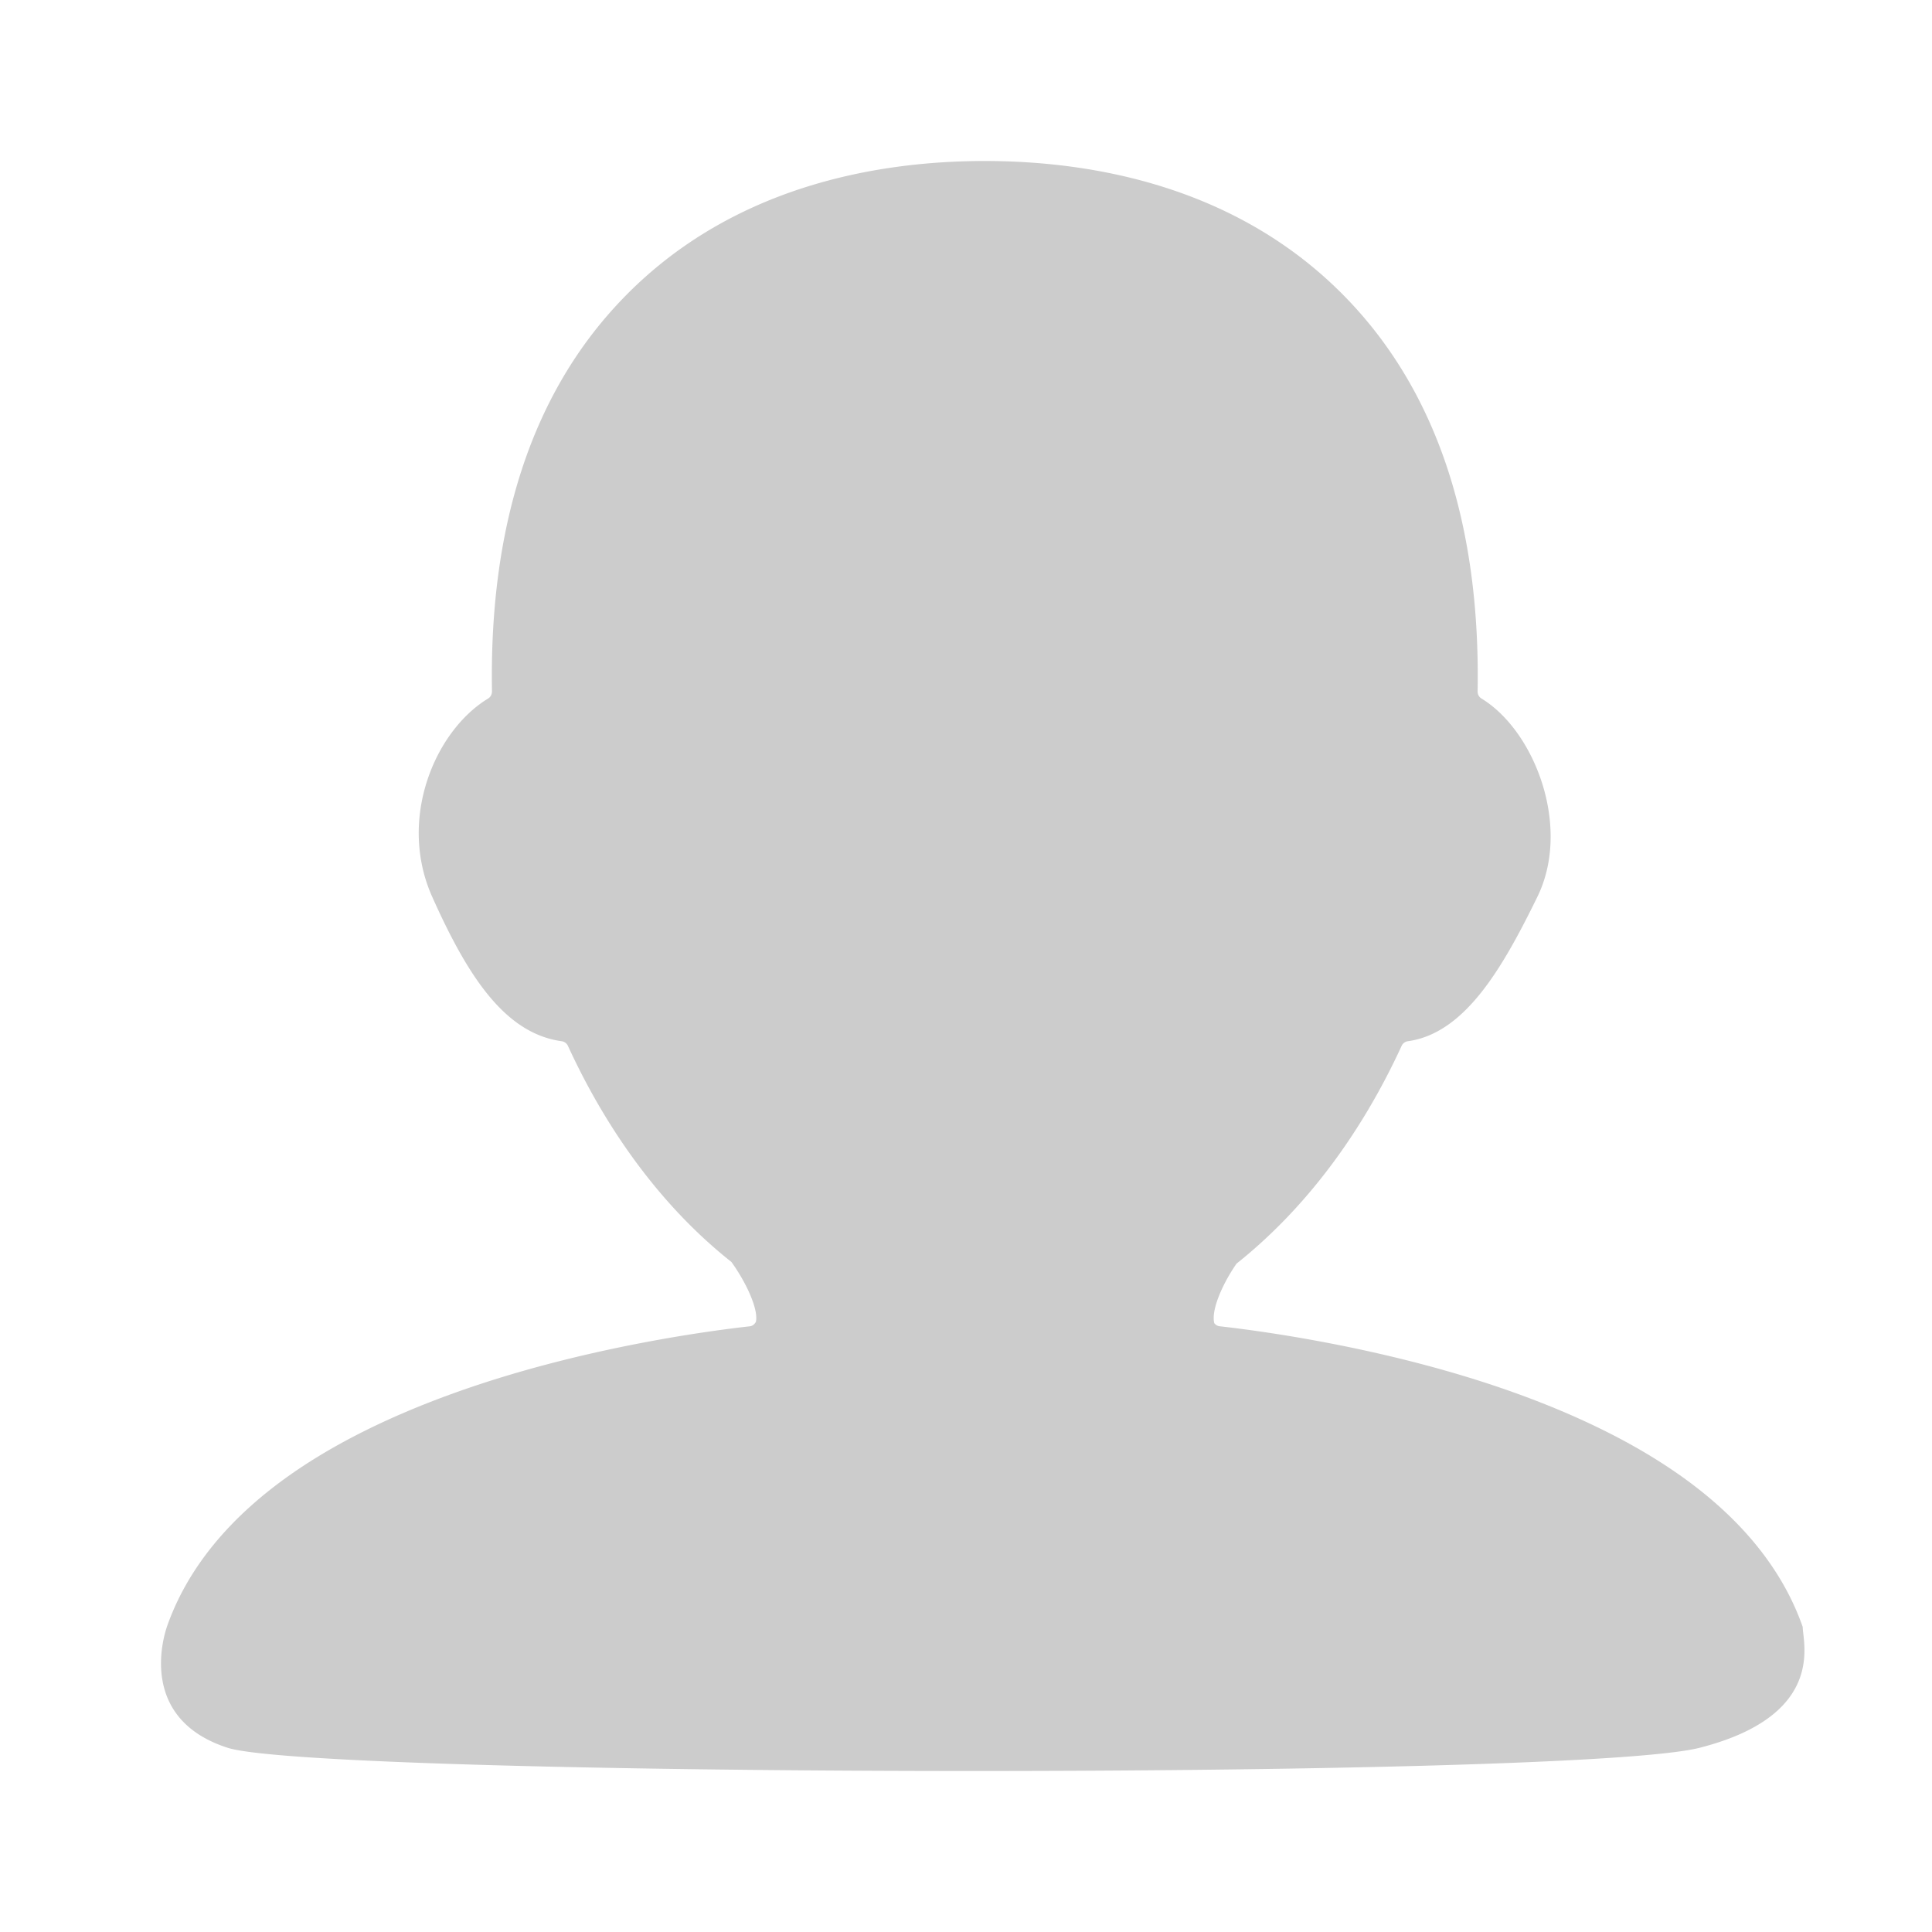 <svg width='48' height='48' viewBox='0 0 48 48' xmlns='http://www.w3.org/2000/svg' xmlns:xlink='http://www.w3.org/1999/xlink'><title>icon/tabbar/我的@2x</title><defs><path d='M11.319 3.582C9.194 5.88 8.153 9.109 8.223 13.177c0 .073-.035.14-.096.178-1.32.8-2.254 2.994-1.388 4.928.866 1.935 1.788 3.39 3.216 3.586.069.01.127.054.156.117 1.02 2.22 2.417 4.068 4.06 5.366.375.52.678 1.186.609 1.49-.046.077-.099.103-.154.11-.997.111-3.814.489-6.68 1.43-1.844.606-3.405 1.342-4.637 2.19-1.586 1.092-2.65 2.382-3.16 3.838-.058.172-.763 2.278 1.503 3.012 2.266.735 33.44.806 36.58 0 3.142-.805 2.556-2.617 2.556-3.002-.514-1.465-1.578-2.756-3.164-3.847-1.233-.849-2.793-1.585-4.638-2.192-2.866-.94-5.682-1.318-6.68-1.43a.192.192 0 0 1-.138-.079c-.084-.332.22-1 .554-1.478 1.683-1.34 3.08-3.19 4.1-5.408a.202.202 0 0 1 .155-.117c1.429-.197 2.363-1.842 3.218-3.586.854-1.743-.07-4.128-1.388-4.928a.203.203 0 0 1-.096-.178c.07-4.068-.971-7.295-3.096-9.595C26.881.622 23.131 0 20.466 0c-2.664 0-6.414.621-9.147 3.582z' id='a'/></defs><use fill='#CCC' xlink:href='#a' transform='translate(4 4)' fill-rule='evenodd'/></svg>
